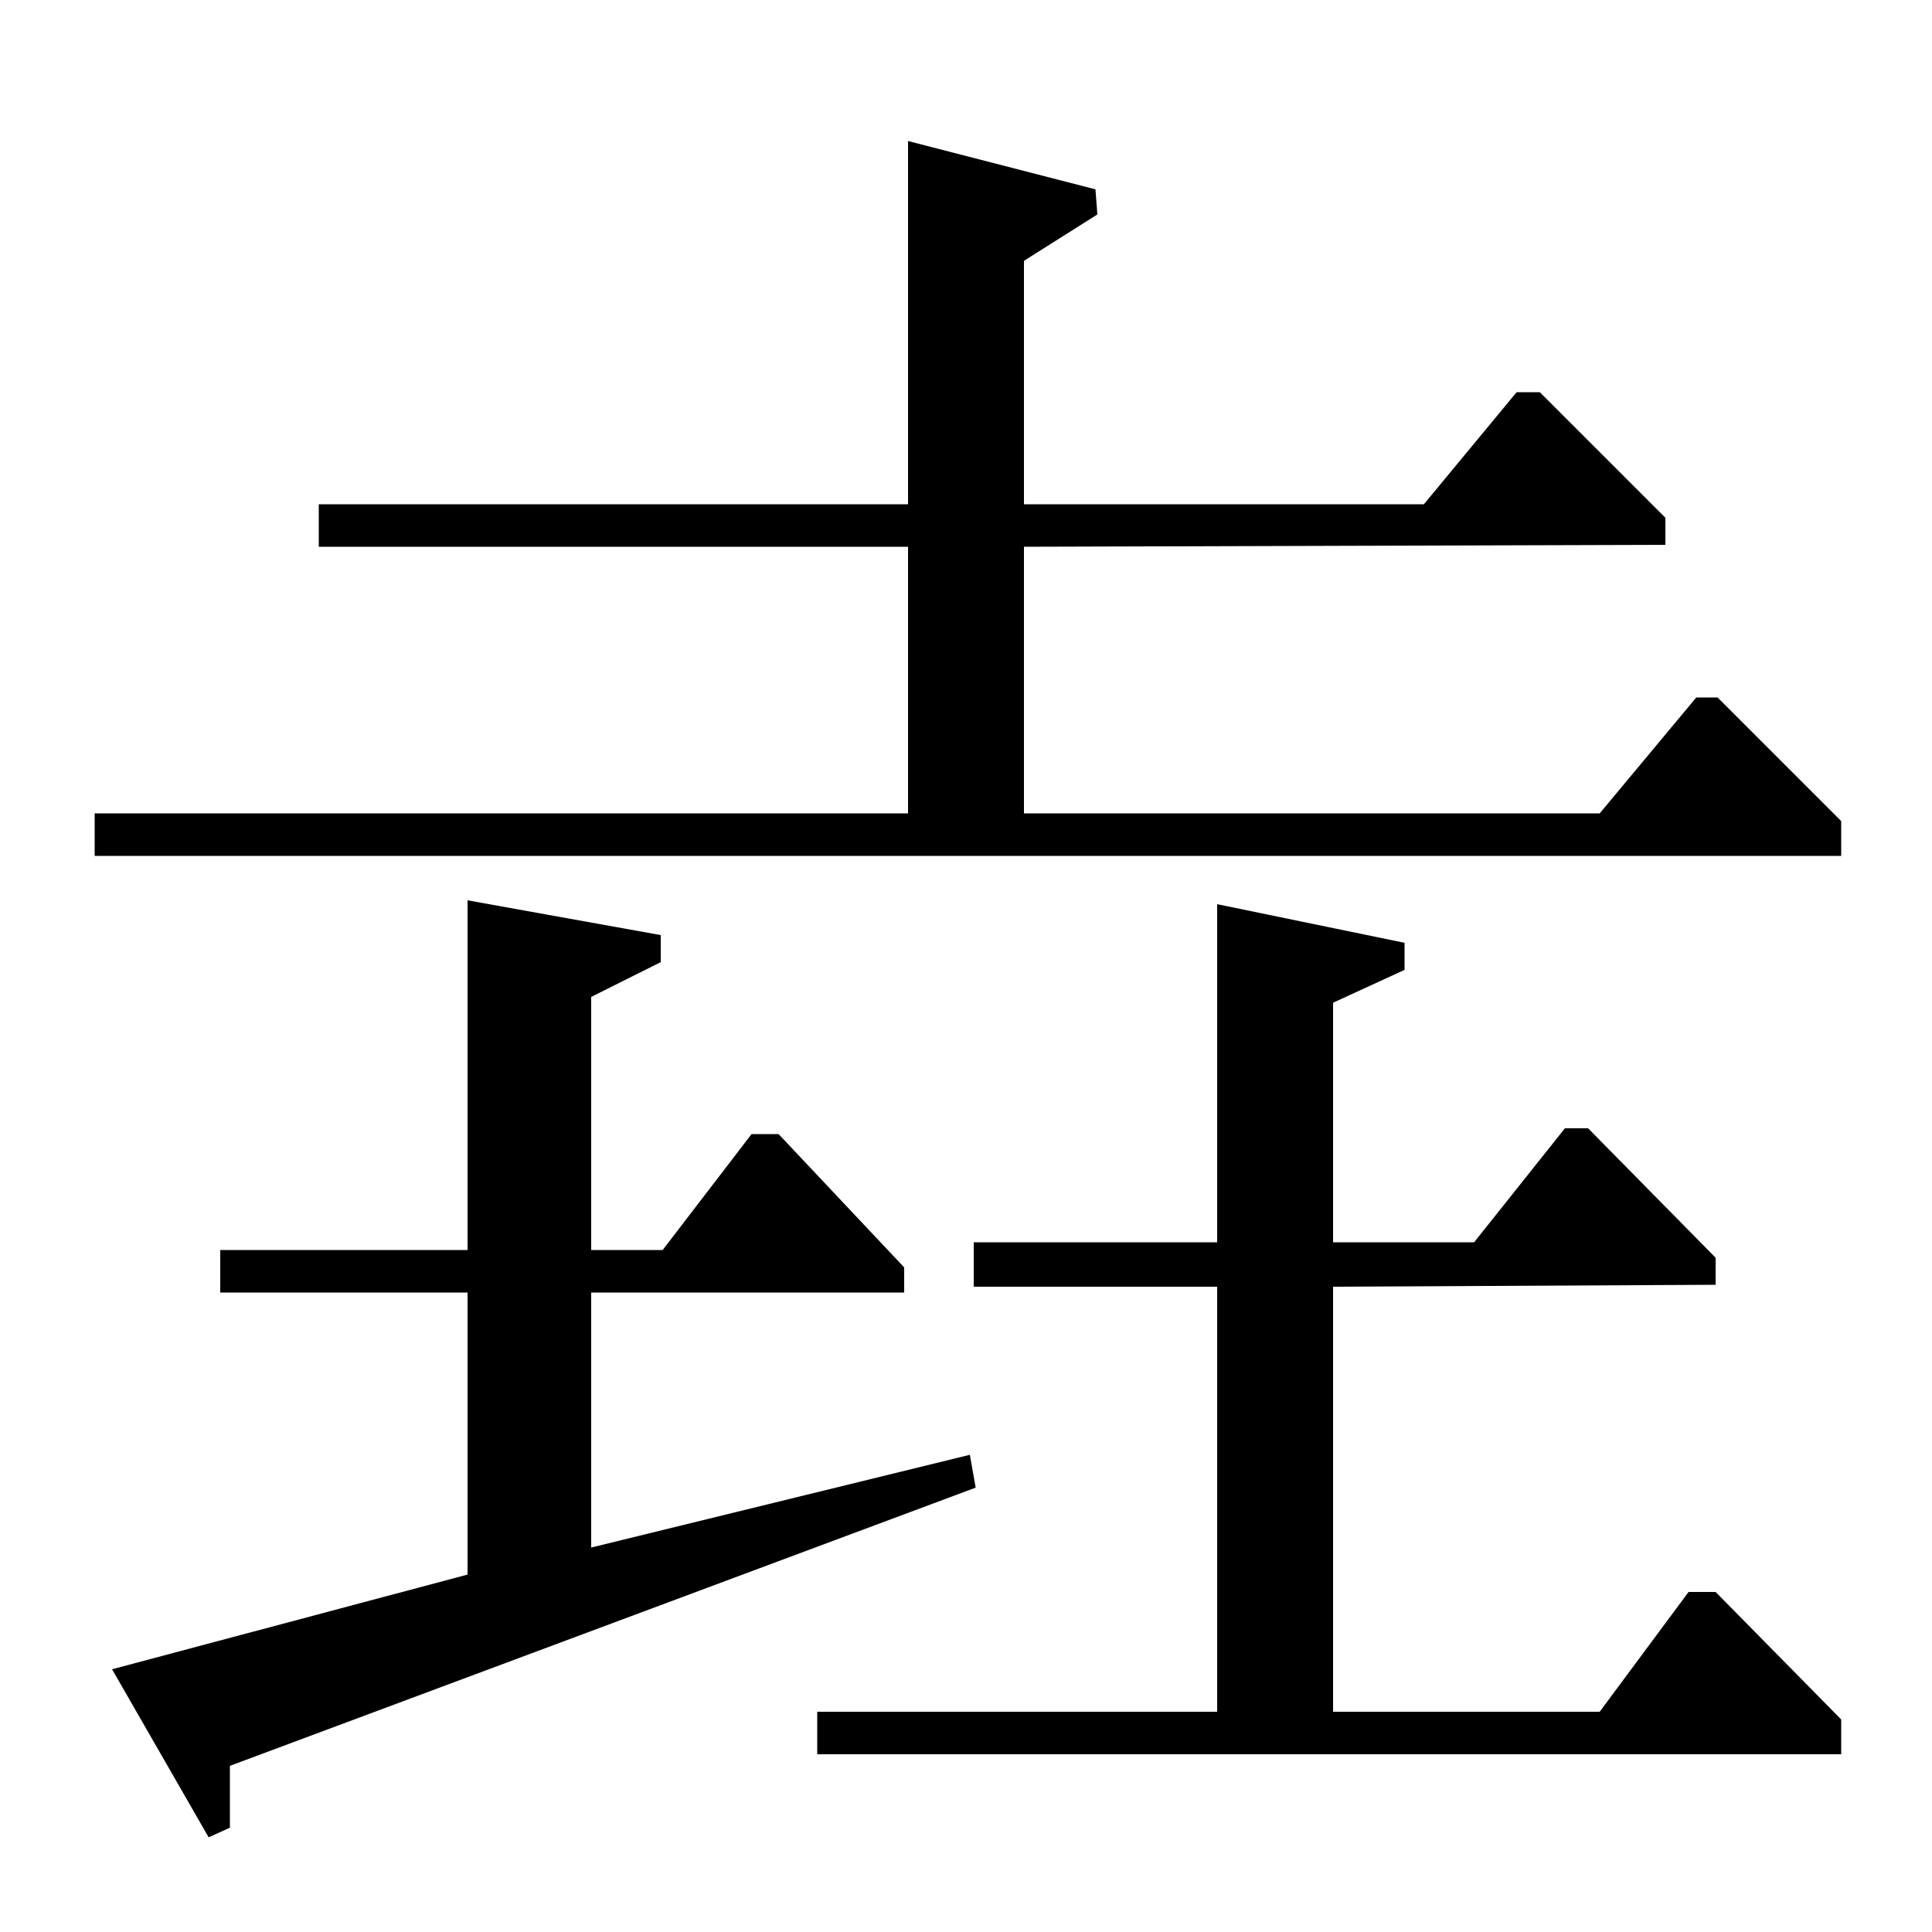 <?xml version="1.0" standalone="no"?>
<!DOCTYPE svg PUBLIC "-//W3C//DTD SVG 1.1//EN" "http://www.w3.org/Graphics/SVG/1.1/DTD/svg11.dtd" >
<svg xmlns="http://www.w3.org/2000/svg" xmlns:xlink="http://www.w3.org/1999/xlink" version="1.1" viewBox="0 -140 1000 1000">
  <g transform="matrix(1 0 0 -1 0 860)">
   <path fill="currentColor"
d="M567 902l1 -13l-38 -24v-126h207l48 58h12l65 -65v-14l-332 -1v-138h298l50 60h11l64 -64v-18h-904v22h421v138h-305v22h305v188zM242 534l100 -18v-14l-36 -18v-131h37l46 60h14l65 -69v-13h-162v-132l196 48l3 -17l-386 -144v-32l-11 -5l-50 87l184 49v146h-128v22h128
v181zM727 512v-14l-37 -17v-124h73l47 59h12l66 -67v-14l-198 -1v-220h138l46 62h14l65 -66v-18h-530v22h207v220h-126v23h126v175z" />
  </g>

</svg>
